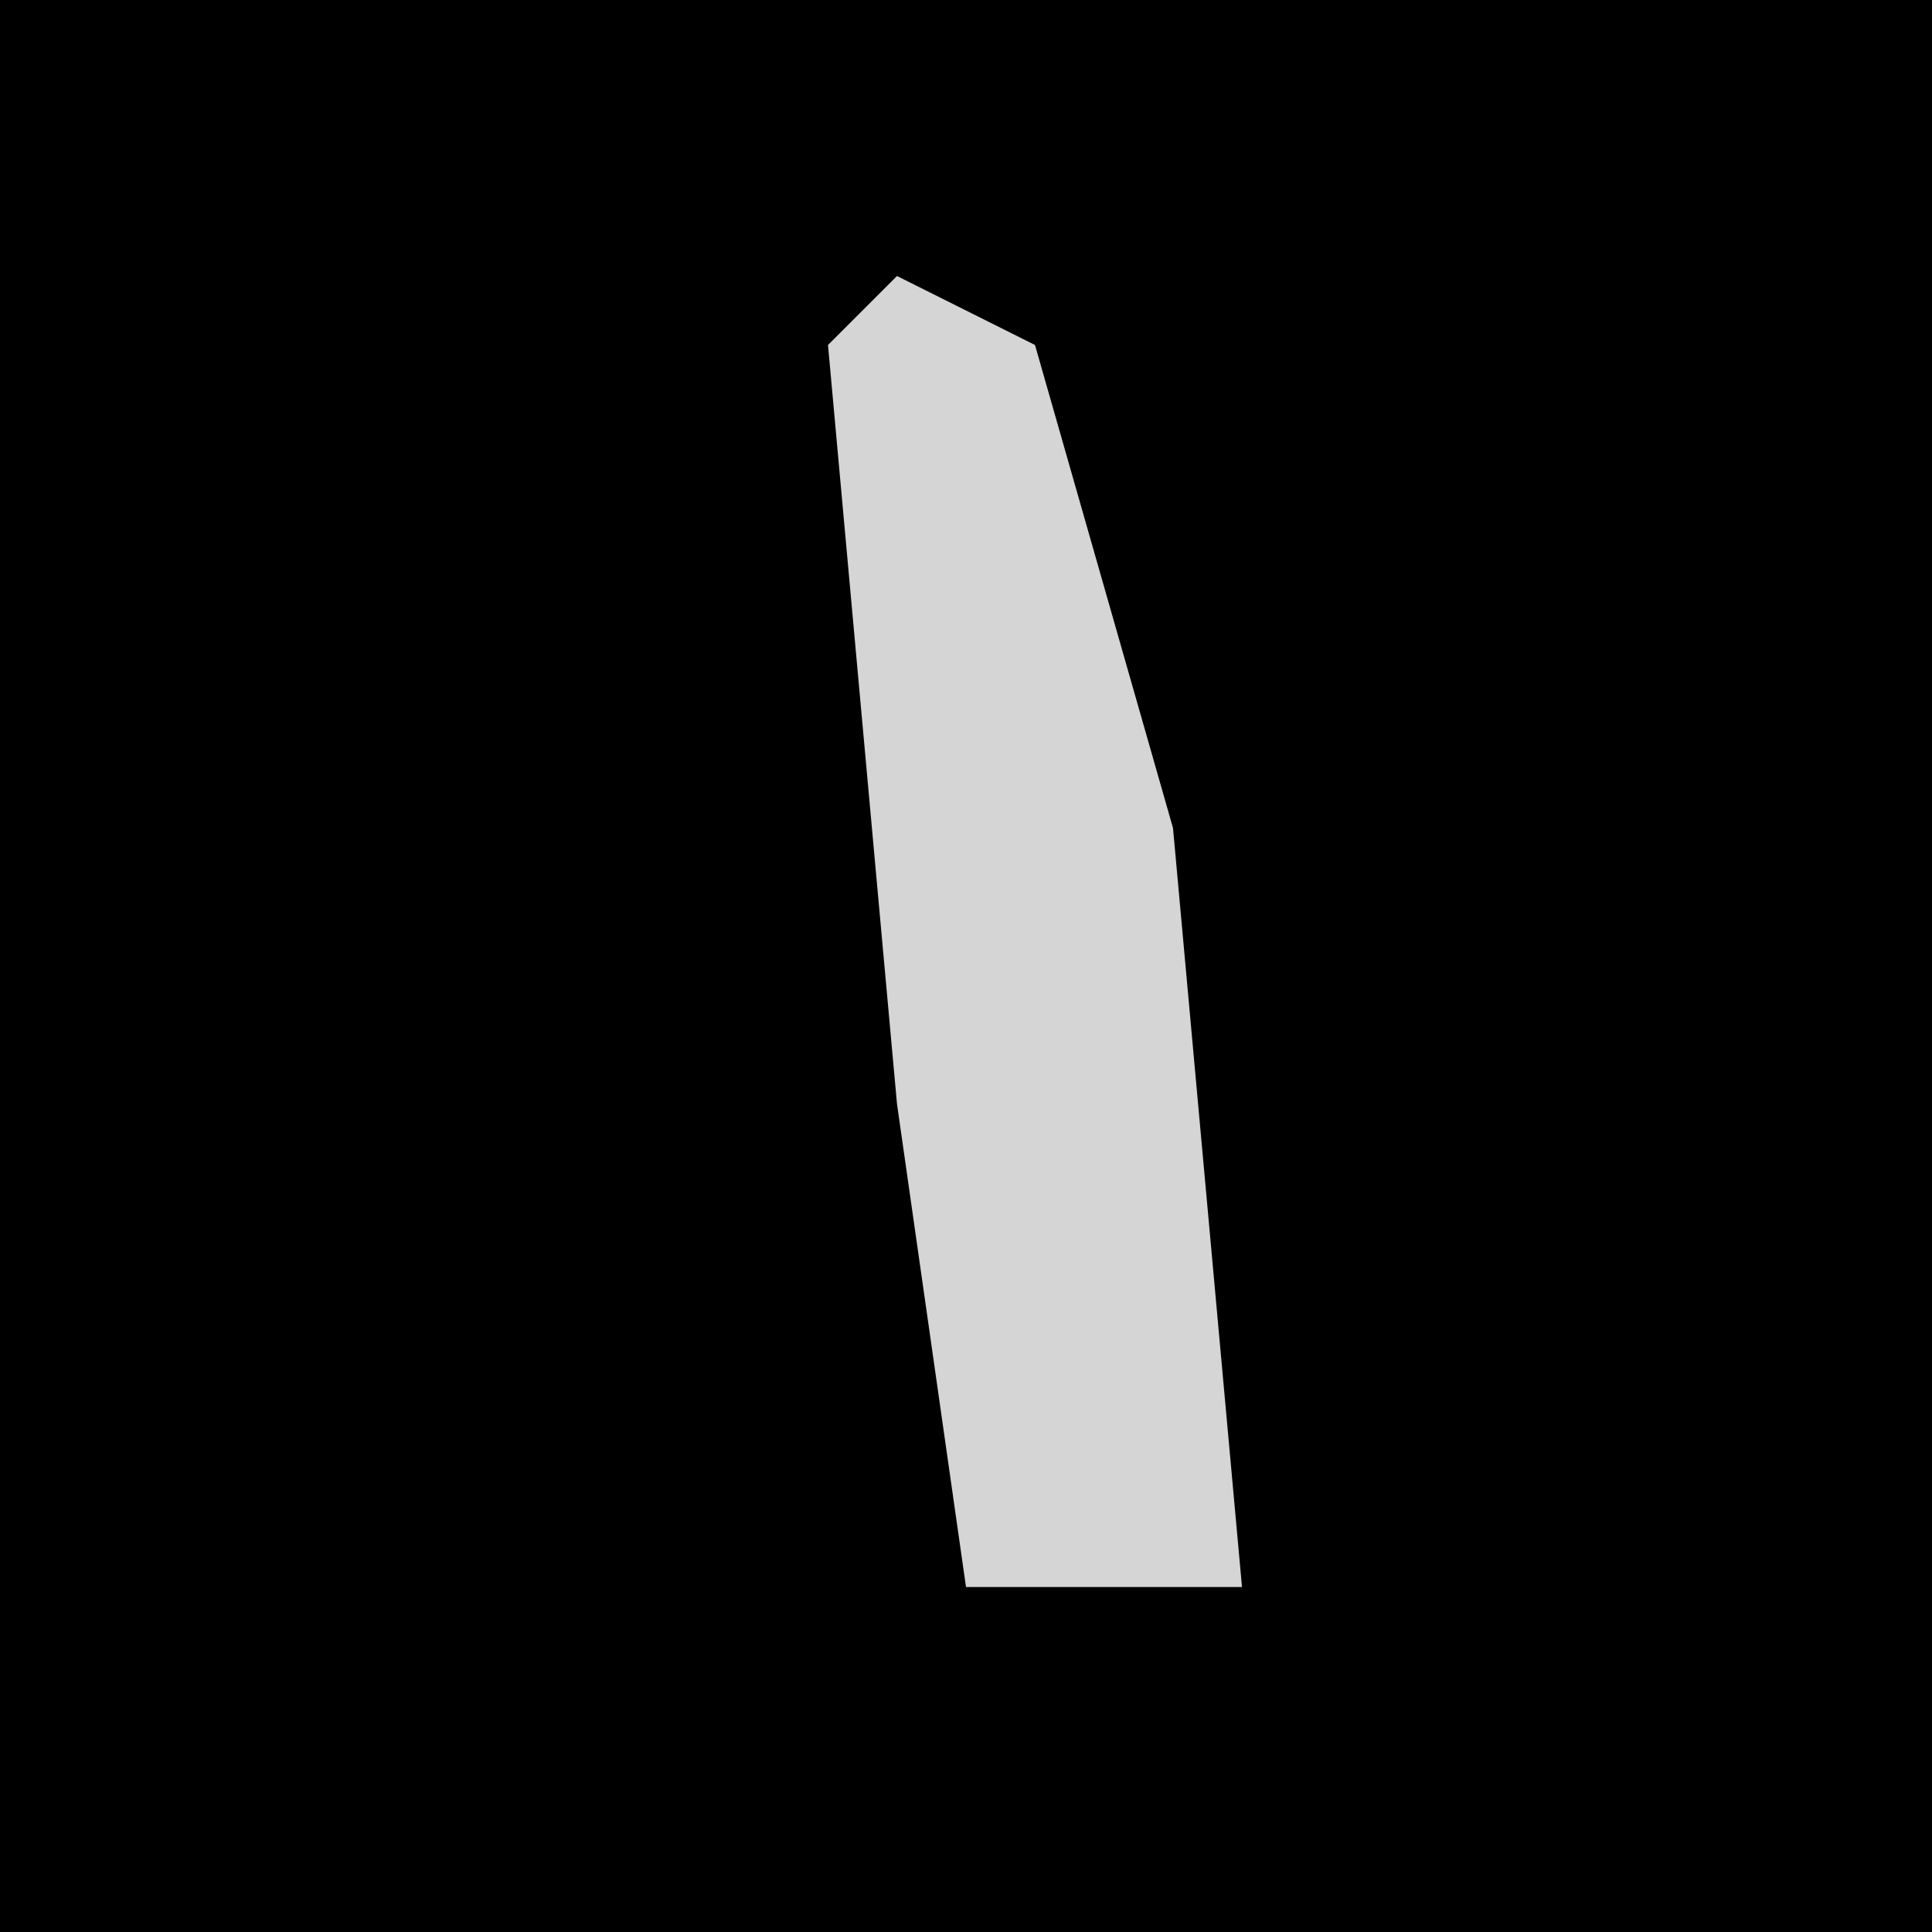 <?xml version="1.0" encoding="UTF-8"?>
<svg version="1.1" xmlns="http://www.w3.org/2000/svg" width="28" height="28">
<path d="M0,0 L28,0 L28,28 L0,28 Z " fill="#000000" transform="translate(0,0)"/>
<path d="M0,0 L2,1 L4,8 L5,19 L1,19 L0,12 L-1,1 Z " fill="#D5D5D5" transform="translate(13,4)"/>
</svg>
